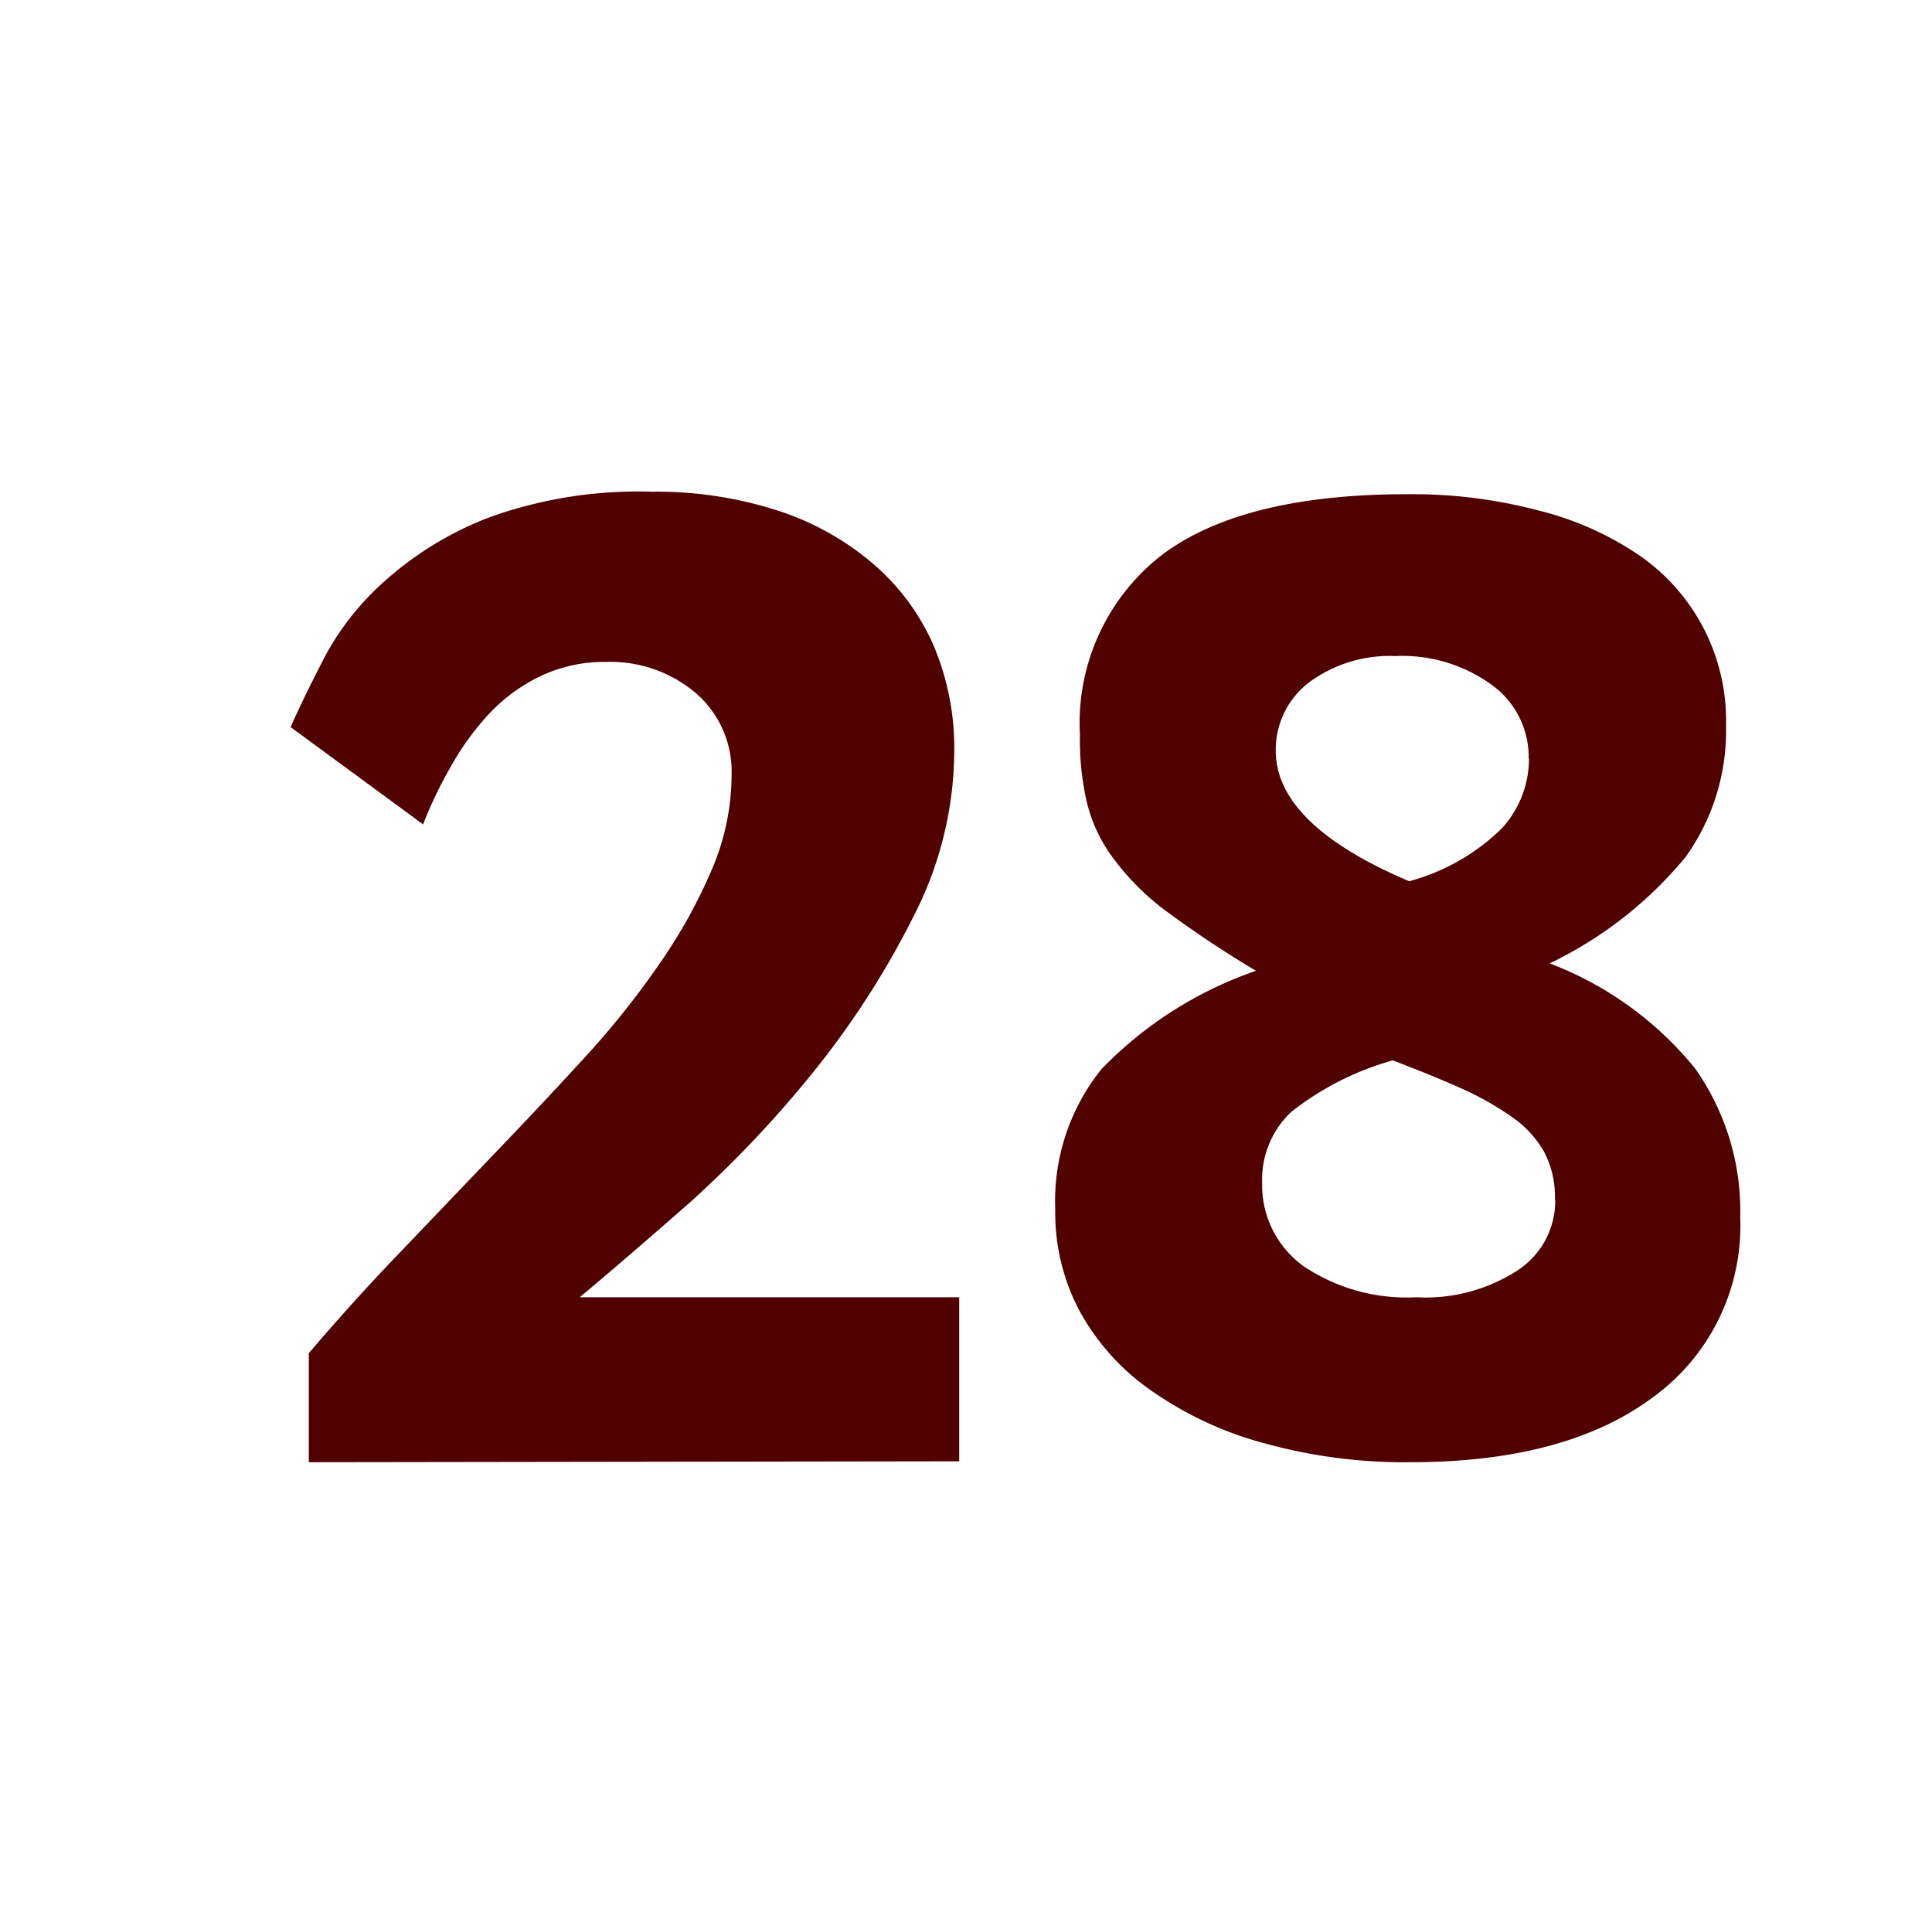 <svg id="Layer_1" data-name="Layer 1" xmlns="http://www.w3.org/2000/svg" viewBox="0 0 62.56 61.94"><defs><style>.cls-1{fill:#510000;}</style></defs><path class="cls-1" d="M10,47.34,10,43.81c.93-1.09,1.91-2.18,2.94-3.25L16,37.36q1.53-1.59,2.92-3.11a27.66,27.66,0,0,0,2.45-3.07,17,17,0,0,0,1.69-3.05,7.82,7.82,0,0,0,.63-3.05,3.35,3.35,0,0,0-1.17-2.65,4.27,4.27,0,0,0-2.88-1,4.82,4.82,0,0,0-2.18.48,5.63,5.63,0,0,0-1.67,1.25,8.94,8.94,0,0,0-1.21,1.69,13.41,13.41,0,0,0-.88,1.84L9.41,23.54c.3-.68.68-1.45,1.13-2.32a8.87,8.87,0,0,1,2-2.48,10.9,10.9,0,0,1,3.33-2,14.25,14.25,0,0,1,5.25-.82,12.75,12.75,0,0,1,4,.59,9,9,0,0,1,3.09,1.69,7.39,7.39,0,0,1,2,2.65,8.53,8.53,0,0,1,.69,3.49,11.82,11.82,0,0,1-1.33,5.35,28,28,0,0,1-3.22,5,36.58,36.58,0,0,1-4,4.23Q20.21,40.8,18.77,42H31.06v5.31Z"/><path class="cls-1" d="M56.35,39.41a6.86,6.86,0,0,1-2.83,5.83c-1.88,1.4-4.49,2.1-7.85,2.1a17,17,0,0,1-4.68-.6,11.55,11.55,0,0,1-3.61-1.65A7.53,7.53,0,0,1,35,42.52a6.76,6.76,0,0,1-.83-3.37,6.81,6.81,0,0,1,1.5-4.54,12.73,12.73,0,0,1,5-3.18,35.37,35.37,0,0,1-3-2A8.23,8.23,0,0,1,36,27.72,4.93,4.93,0,0,1,35.2,26a8.84,8.84,0,0,1-.23-2.2A6.89,6.89,0,0,1,37.58,18q2.61-2,8-2a16,16,0,0,1,4.25.53A10.07,10.07,0,0,1,53.11,18a6.49,6.49,0,0,1,2.78,5.49,7,7,0,0,1-1.32,4.27,13,13,0,0,1-4.39,3.43,11.19,11.19,0,0,1,4.7,3.39A8,8,0,0,1,56.35,39.41Zm-6-.57A3.14,3.14,0,0,0,50,37.29a3.45,3.45,0,0,0-1.06-1.14,9.82,9.82,0,0,0-1.66-.93c-.65-.29-1.37-.58-2.18-.89A9.39,9.39,0,0,0,41.81,36a3,3,0,0,0-.94,2.29A3.23,3.23,0,0,0,42.22,41a6,6,0,0,0,3.64,1,5.5,5.5,0,0,0,3.28-.87A2.69,2.69,0,0,0,50.36,38.84Zm-.85-14.27a2.88,2.88,0,0,0-1.2-2.4,4.93,4.93,0,0,0-3.12-.93,4.39,4.39,0,0,0-2.8.86,2.74,2.74,0,0,0-1.07,2.21c0,1.58,1.44,3,4.32,4.22a6.79,6.79,0,0,0,3-1.71A3.35,3.35,0,0,0,49.51,24.57Z"/></svg>